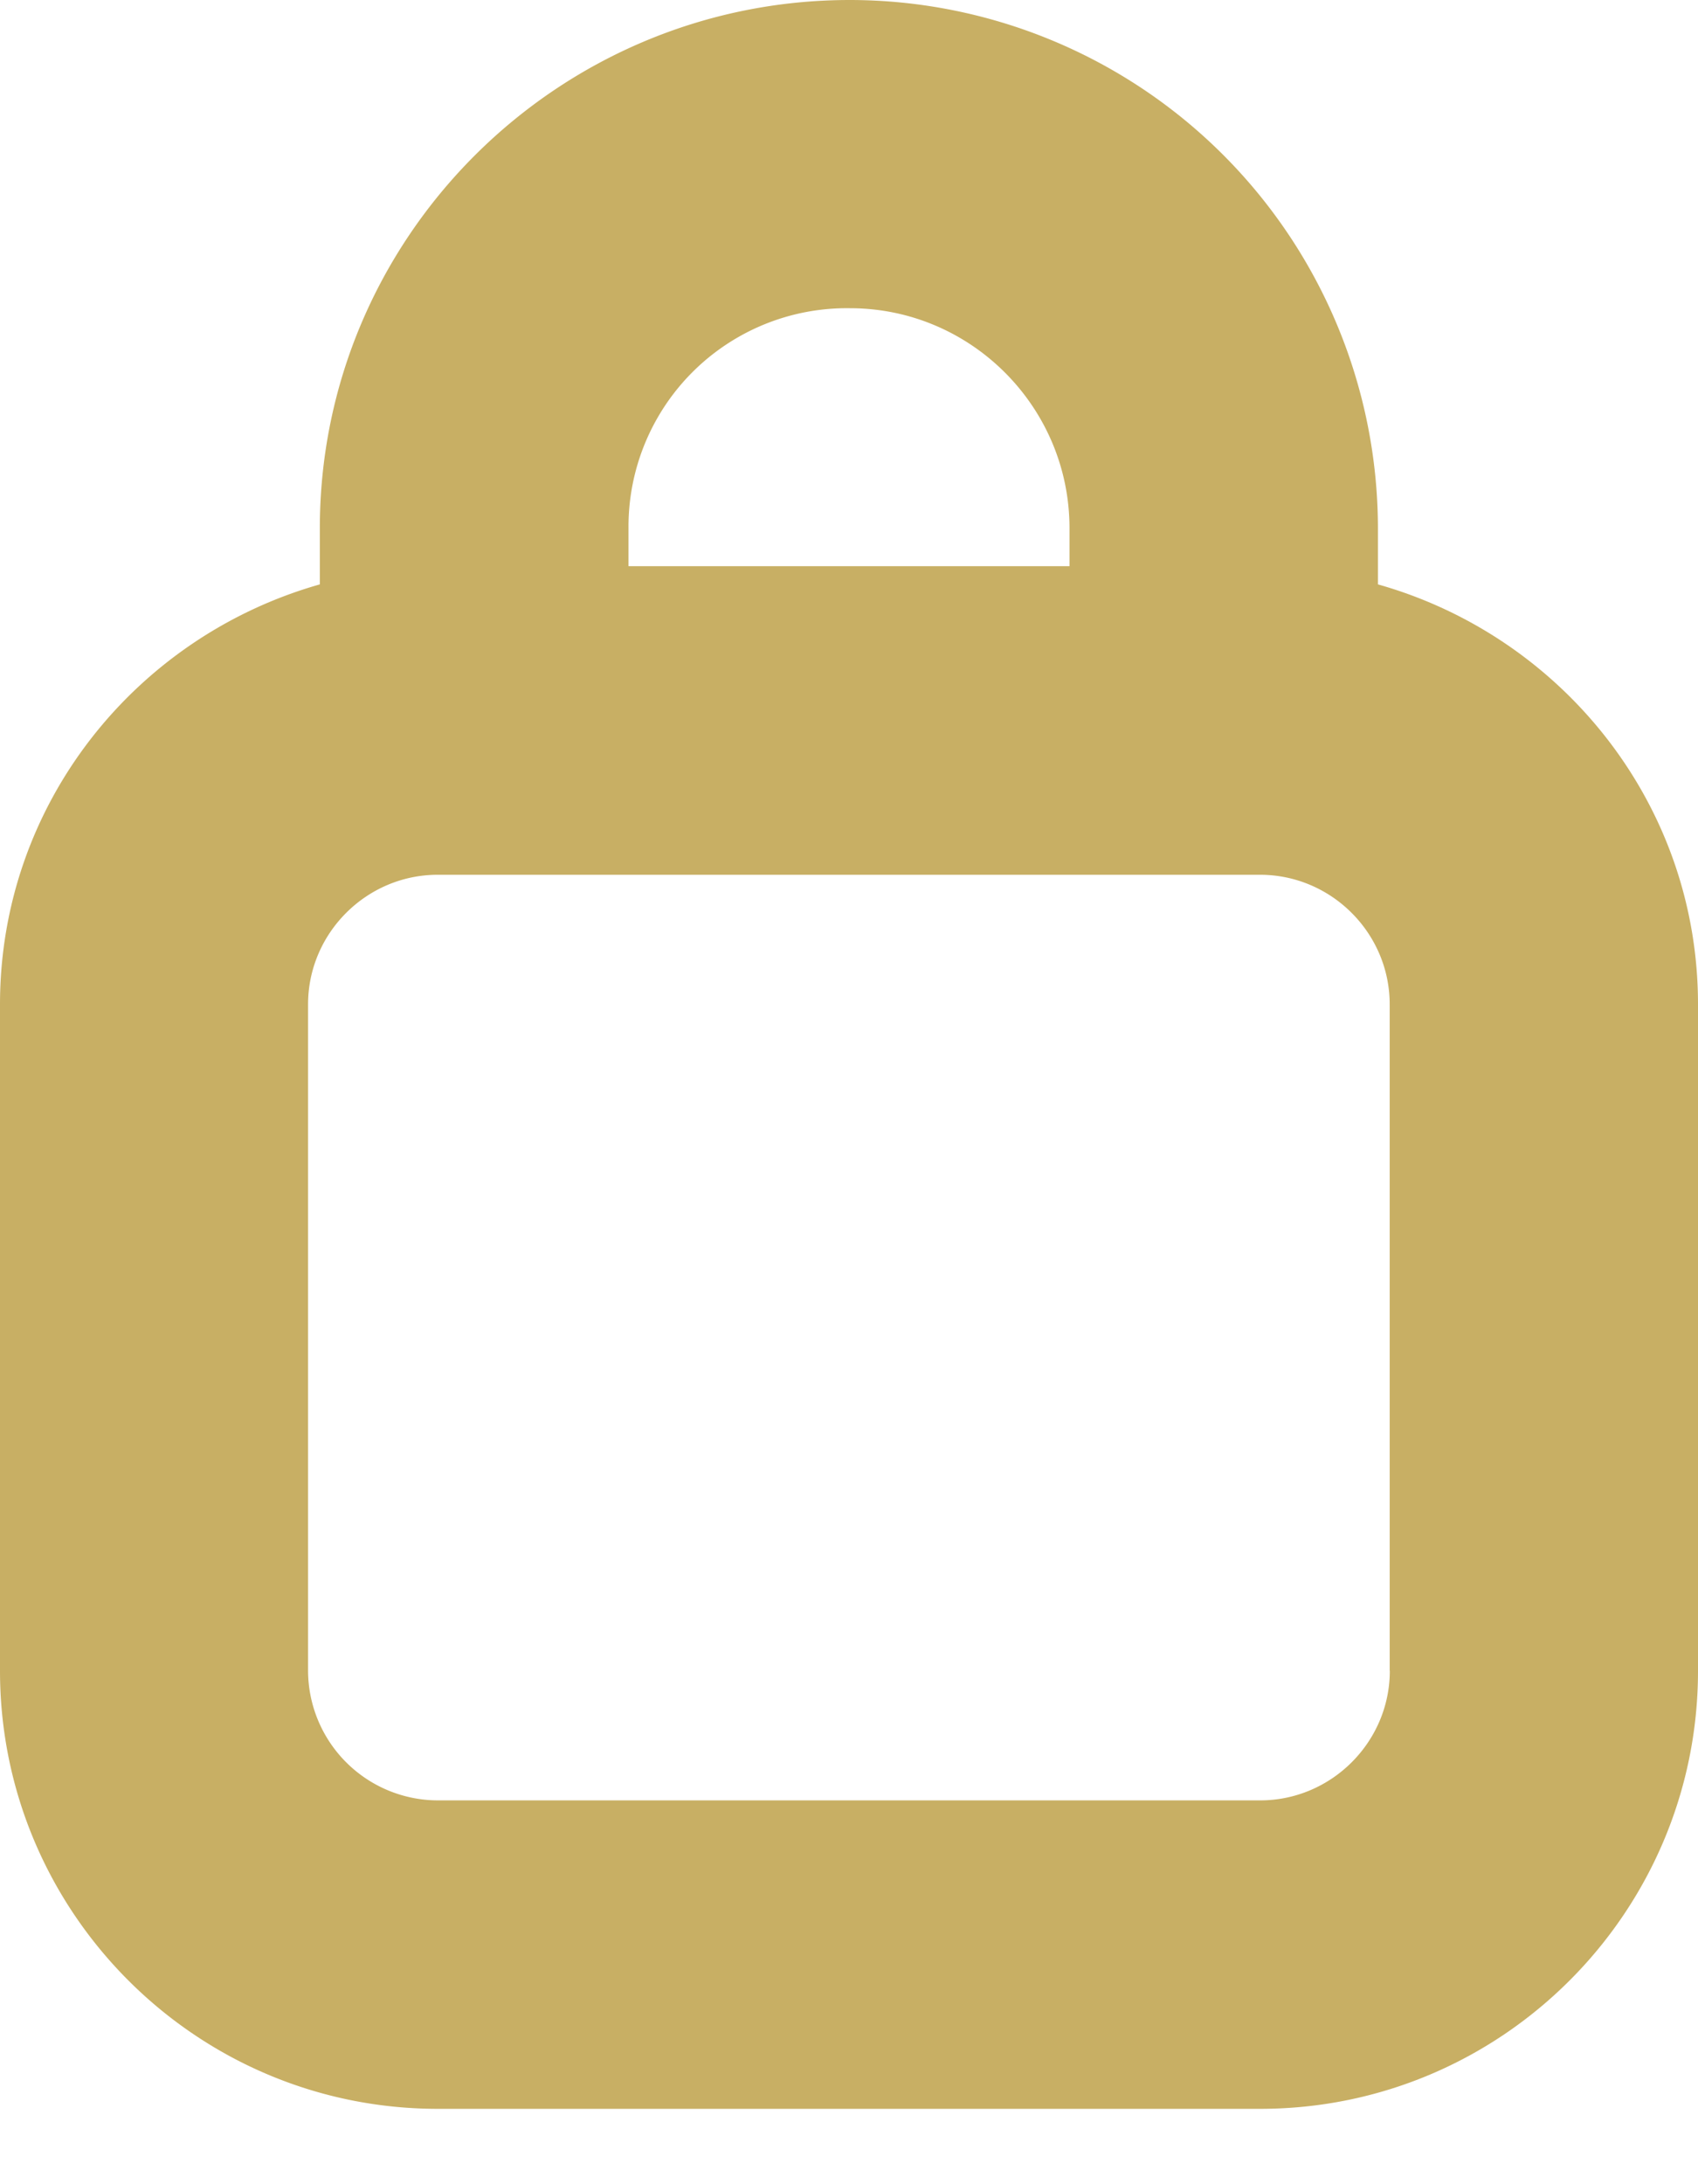 <svg width="14" height="18" fill="none" xmlns="http://www.w3.org/2000/svg"><path fill-rule="evenodd" clip-rule="evenodd" d="M11.361 4.816v-.462A4.357 4.357 0 007.007 0C4.6 0 2.637 1.952 2.637 4.354v.462C1.119 5.246 0 6.626 0 8.277v5.492c0 1.99 1.617 3.61 3.61 3.61h6.78c1.993 0 3.61-1.62 3.61-3.61V8.277c0-1.651-1.121-3.033-2.639-3.461zm.098 8.953c0 .587-.482 1.068-1.069 1.068H3.61a1.072 1.072 0 01-1.07-1.067V8.277c0-.587.482-1.068 1.069-1.068h6.78c.587 0 1.069.48 1.069 1.068v5.492zM7.007 2.54a1.8 1.8 0 00-1.825 1.813v.313h3.636v-.313c0-.999-.812-1.813-1.81-1.813z" fill="#C8AF64"/></svg>